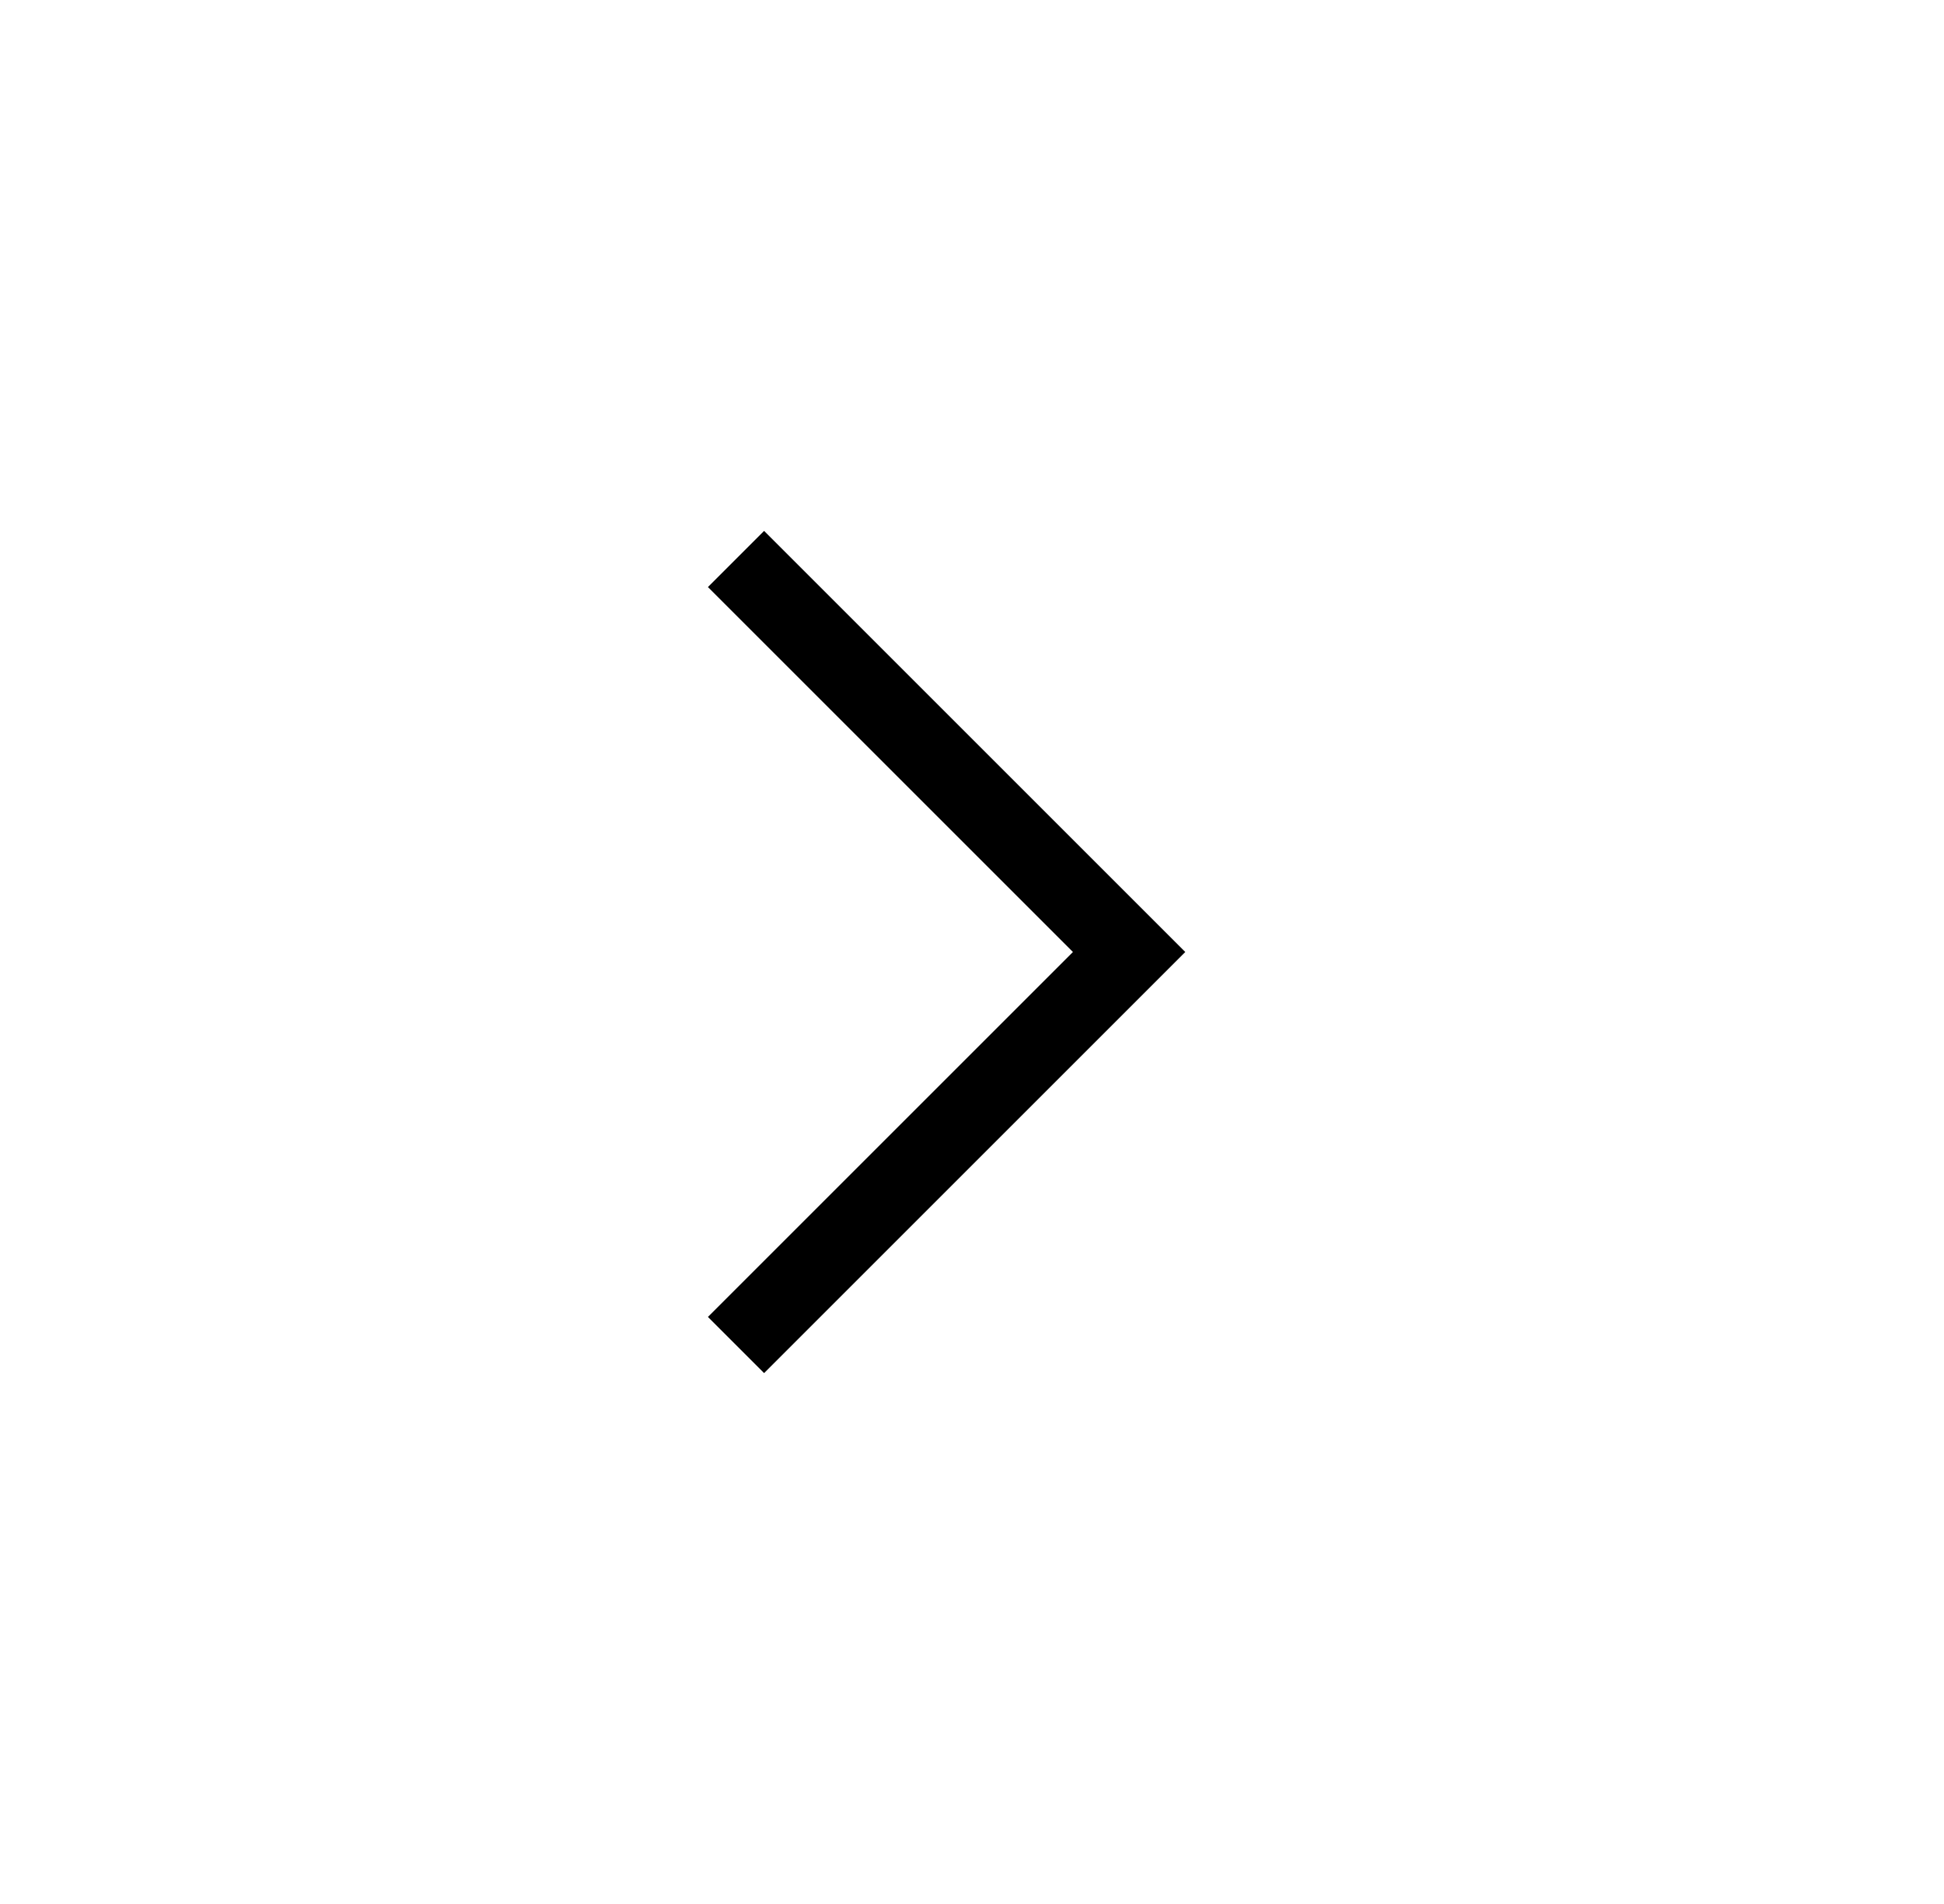 <svg width="49" height="48" viewBox="0 0 49 48" fill="none" xmlns="http://www.w3.org/2000/svg">
<path d="M27.044 24L17.844 14.8L19.26 13.384L29.876 24L19.26 34.616L17.844 33.2L27.044 24Z" fill="black"/>
</svg>
